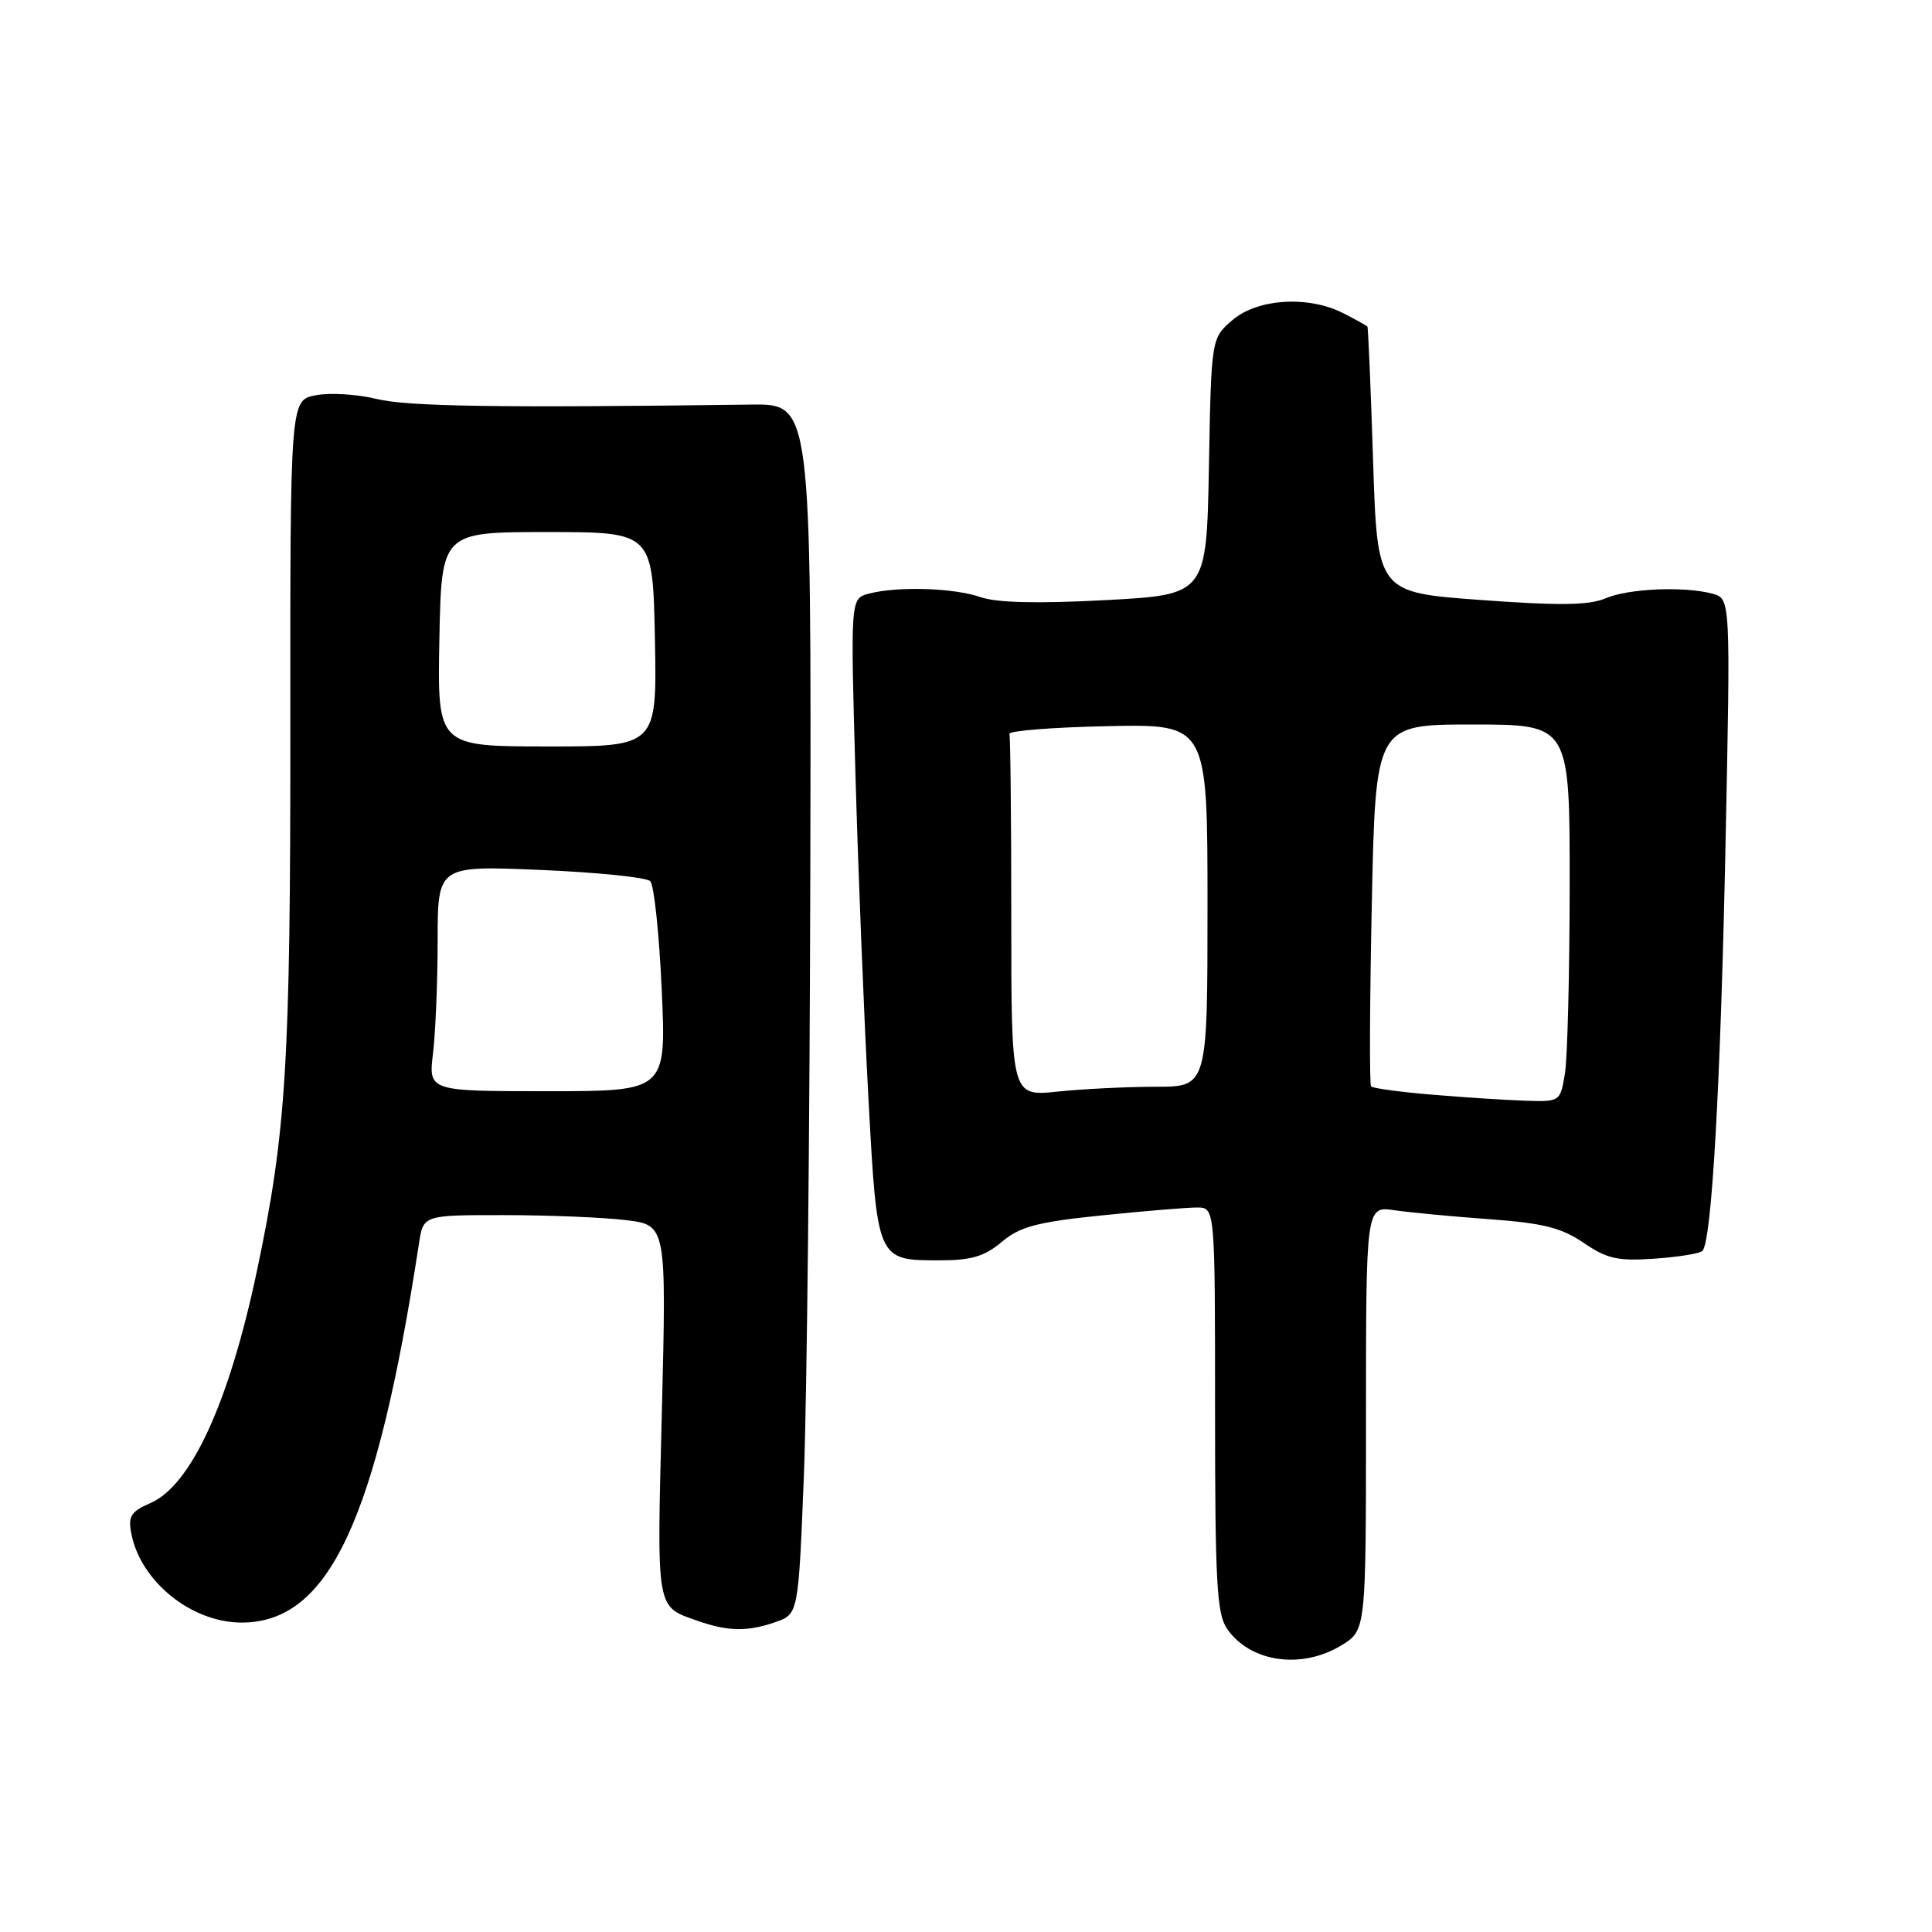 <?xml version="1.0" encoding="UTF-8" standalone="no"?>
<!DOCTYPE svg PUBLIC "-//W3C//DTD SVG 1.1//EN" "http://www.w3.org/Graphics/SVG/1.1/DTD/svg11.dtd" >
<svg xmlns="http://www.w3.org/2000/svg" xmlns:xlink="http://www.w3.org/1999/xlink" version="1.1" viewBox="0 0 256 256">
 <g >
 <path fill="currentColor"
d=" M 177.75 218.01 C 181.00 216.03 181.00 216.03 181.00 187.93 C 181.00 159.82 181.00 159.82 184.75 160.36 C 186.81 160.66 192.48 161.20 197.35 161.55 C 204.47 162.07 206.91 162.68 209.85 164.69 C 212.95 166.80 214.37 167.12 219.23 166.78 C 222.38 166.56 225.24 166.10 225.58 165.75 C 226.81 164.52 227.98 143.94 228.64 111.91 C 229.31 79.32 229.31 79.32 226.91 78.67 C 223.11 77.65 215.76 77.98 212.69 79.30 C 210.56 80.21 206.54 80.26 196.19 79.50 C 182.50 78.50 182.50 78.50 181.94 61.00 C 181.63 51.38 181.29 43.40 181.19 43.28 C 181.09 43.15 179.67 42.36 178.05 41.53 C 173.43 39.14 166.64 39.55 163.31 42.41 C 160.50 44.82 160.50 44.82 160.19 61.81 C 159.87 78.80 159.87 78.80 146.49 79.52 C 137.44 80.00 132.08 79.87 129.91 79.12 C 126.39 77.89 118.86 77.66 115.10 78.67 C 112.69 79.31 112.69 79.31 113.36 102.91 C 113.73 115.88 114.50 135.05 115.07 145.50 C 116.25 167.17 116.17 167.00 124.61 167.00 C 128.71 167.00 130.48 166.47 132.75 164.55 C 135.16 162.53 137.41 161.93 145.94 161.05 C 151.59 160.47 157.29 160.00 158.61 160.00 C 161.00 160.00 161.00 160.00 161.00 186.78 C 161.00 209.75 161.23 213.88 162.61 215.85 C 165.70 220.27 172.46 221.24 177.75 218.01 Z  M 102.74 214.94 C 105.79 213.88 105.79 213.88 106.52 195.45 C 106.92 185.32 107.30 149.23 107.37 115.26 C 107.50 53.50 107.50 53.50 99.50 53.61 C 65.94 54.05 53.98 53.87 49.89 52.86 C 47.35 52.24 43.74 52.01 41.86 52.37 C 38.45 53.01 38.45 53.01 38.47 96.25 C 38.50 140.91 37.94 149.99 34.03 168.47 C 30.35 185.86 25.32 196.82 19.94 199.16 C 17.32 200.30 16.95 200.91 17.41 203.25 C 18.65 209.58 25.39 215.00 32.01 215.00 C 43.58 215.00 49.88 201.53 55.52 164.75 C 56.09 161.00 56.09 161.00 66.80 161.01 C 72.68 161.01 79.93 161.31 82.91 161.67 C 88.31 162.32 88.31 162.32 87.70 187.07 C 87.03 213.77 86.87 212.80 92.50 214.79 C 96.47 216.18 99.06 216.22 102.74 214.94 Z  M 189.79 145.05 C 185.54 144.70 181.89 144.20 181.67 143.95 C 181.45 143.70 181.50 132.81 181.77 119.75 C 182.27 96.00 182.27 96.00 195.13 96.00 C 208.00 96.00 208.00 96.00 207.99 117.25 C 207.98 128.94 207.70 140.19 207.36 142.25 C 206.74 145.98 206.72 146.00 202.12 145.85 C 199.58 145.77 194.03 145.41 189.79 145.05 Z  M 134.00 121.64 C 134.00 108.64 133.89 97.66 133.75 97.25 C 133.61 96.84 139.46 96.37 146.75 96.22 C 160.00 95.94 160.00 95.94 160.00 119.97 C 160.00 144.00 160.00 144.00 153.15 144.00 C 149.38 144.00 143.53 144.29 140.15 144.64 C 134.00 145.28 134.00 145.28 134.00 121.64 Z  M 57.38 139.54 C 57.71 136.77 57.99 130.05 57.99 124.60 C 58.00 114.70 58.00 114.70 71.62 115.27 C 79.11 115.59 85.65 116.25 86.16 116.76 C 86.66 117.26 87.35 123.73 87.68 131.13 C 88.29 144.59 88.29 144.59 72.53 144.59 C 56.77 144.59 56.77 144.59 57.38 139.54 Z  M 58.22 84.70 C 58.50 70.50 58.50 70.50 72.50 70.50 C 86.50 70.50 86.50 70.50 86.78 84.71 C 87.05 98.92 87.05 98.92 72.50 98.91 C 57.95 98.90 57.95 98.90 58.22 84.70 Z "/>
</g>
</svg>